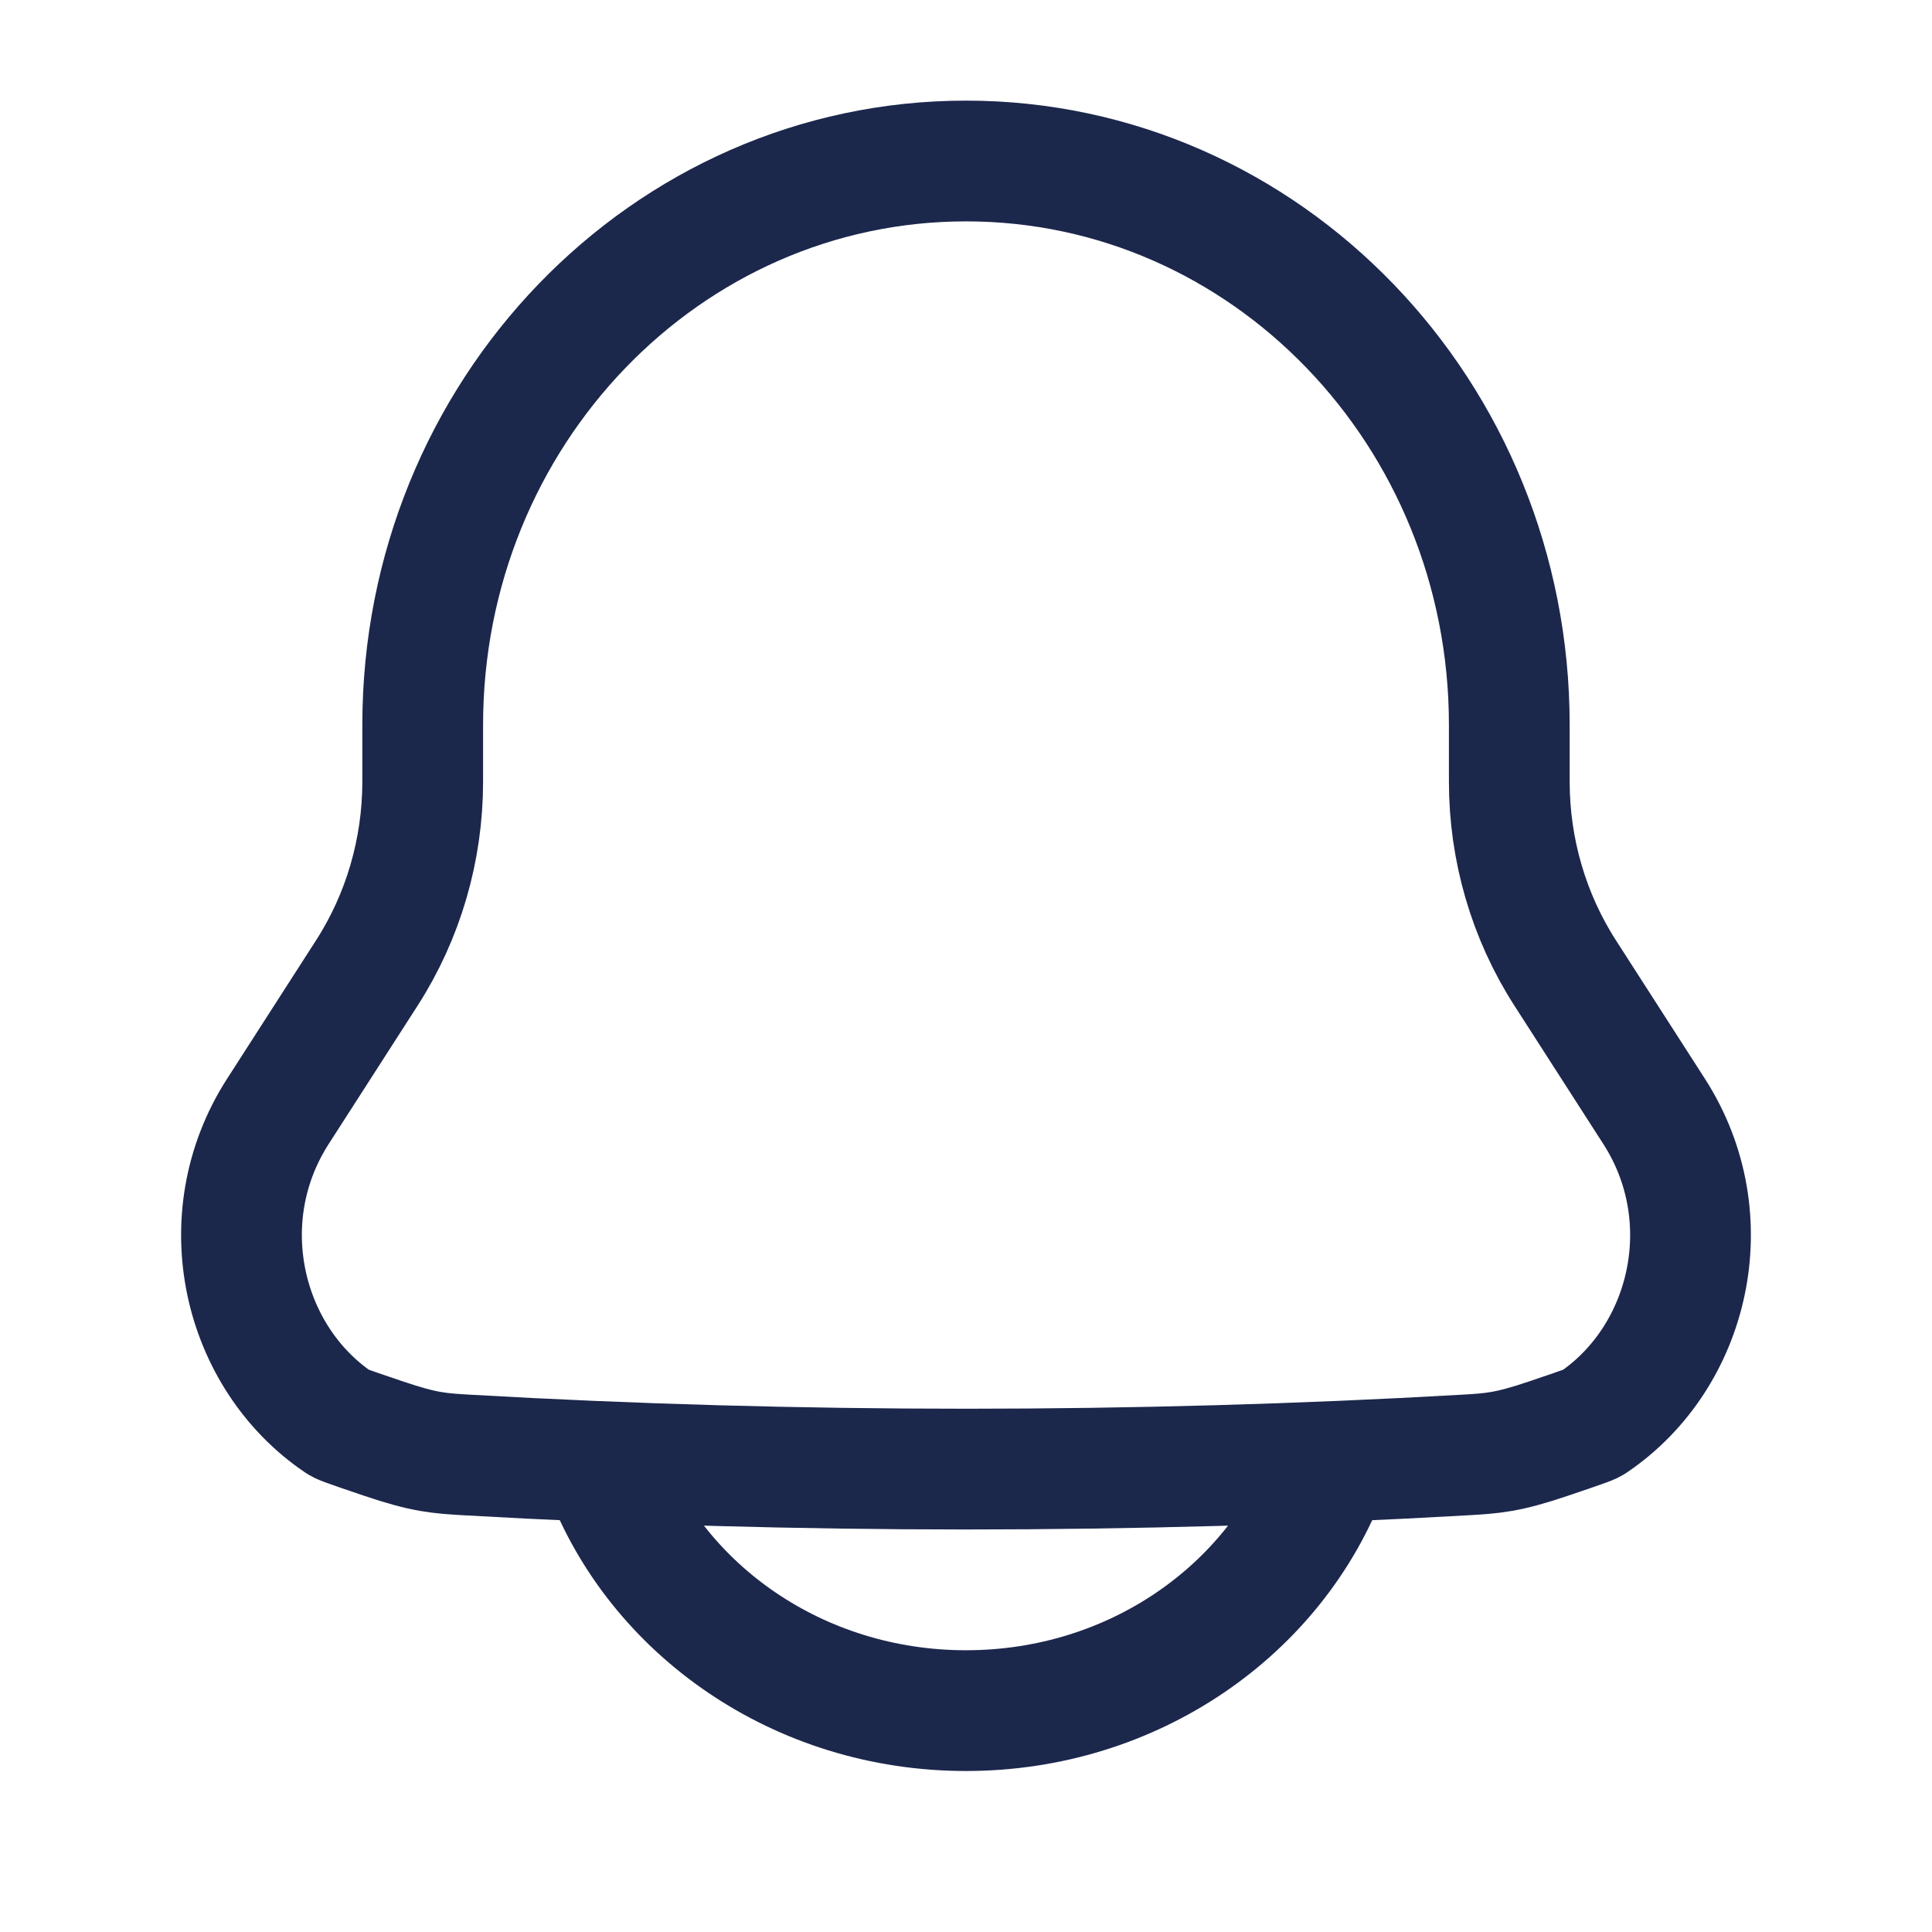 <svg width="24" height="24" viewBox="0 0 24 24" fill="none" xmlns="http://www.w3.org/2000/svg">
<path d="M18.749 9.71V9.005C18.749 5.136 15.727 2 12 2C8.273 2 5.251 5.136 5.251 9.005V9.71C5.251 10.555 5.01 11.382 4.558 12.085L3.45 13.809C2.6 15.134 3.01 16.858 4.208 17.669C4.236 17.688 4.249 17.697 4.762 17.87C5.275 18.044 5.454 18.054 5.812 18.075C9.881 18.308 14.12 18.308 18.188 18.075C18.546 18.054 18.725 18.044 19.238 17.87C19.751 17.697 19.764 17.688 19.792 17.669C20.99 16.858 21.4 15.134 20.55 13.809L19.442 12.085C18.99 11.382 18.749 10.555 18.749 9.71Z" stroke="#1C274C" stroke-width="1.5"/>
<path d="M7.5 18.25C8.155 19.998 9.922 21.25 12 21.25C14.078 21.25 15.845 19.998 16.5 18.25" stroke="#1C274C" stroke-width="1.5" stroke-linecap="round"/>
</svg>
